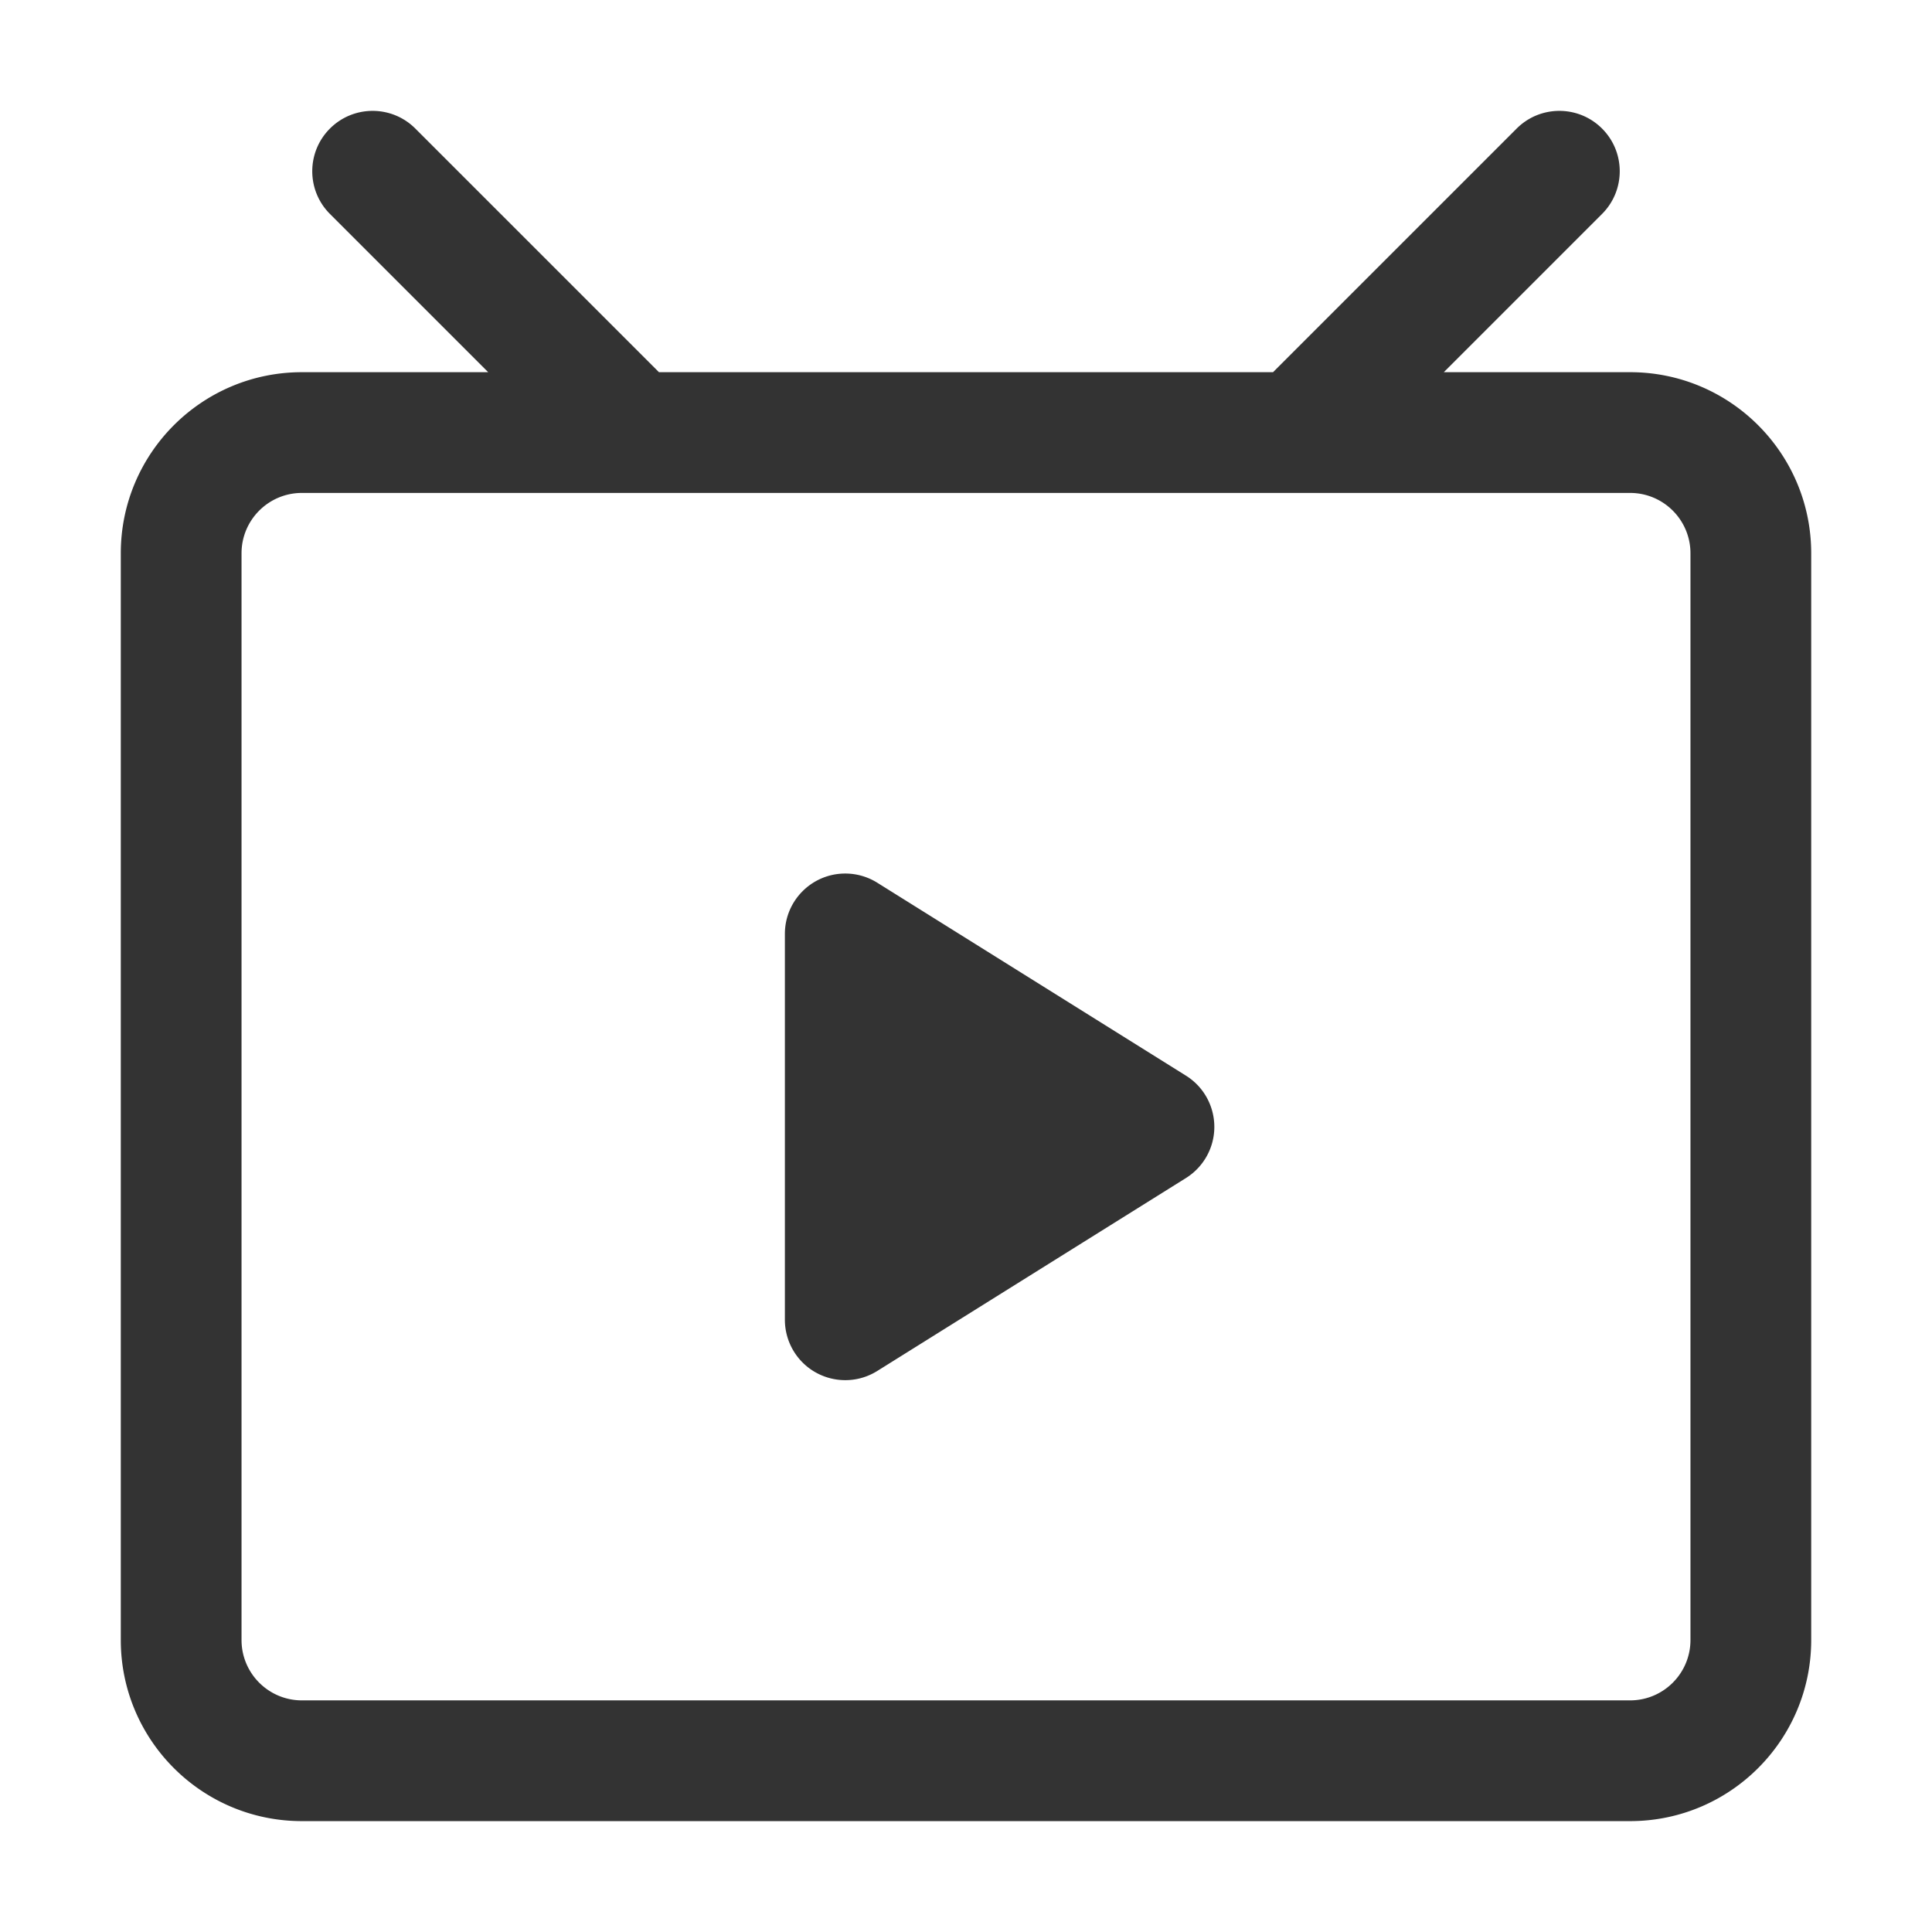 <?xml version="1.0" standalone="no"?><!DOCTYPE svg PUBLIC "-//W3C//DTD SVG 1.1//EN" "http://www.w3.org/Graphics/SVG/1.1/DTD/svg11.dtd"><svg class="icon" width="200px" height="200.00px" viewBox="0 0 1024 1024" version="1.1" xmlns="http://www.w3.org/2000/svg"><path fill="#333333" d="M628.577 624.386l-163.614 102.259c-14.986 9.366-34.728 4.811-44.094-10.176a31.999 31.999 0 0 1-4.864-16.959v-204.518c0-17.672 14.326-31.999 31.999-31.999a31.999 31.999 0 0 1 16.959 4.864l163.614 102.259c14.986 9.366 19.542 29.108 10.176 44.094a32.019 32.019 0 0 1-10.176 10.176zM160.016 261.266c-17.672 0-31.999 14.326-31.999 31.999v575.972c0 17.672 14.326 31.999 31.999 31.999h703.966c17.672 0 31.999-14.326 31.999-31.999V293.265c0-17.672-14.326-31.999-31.999-31.999H160.016z m605.226-63.997h98.741c53.016 0 95.995 42.979 95.995 95.995v575.972c0 53.016-42.979 95.995-95.995 95.995H160.016c-53.016 0-95.995-42.979-95.995-95.995V293.265c0-53.016 42.979-95.995 95.995-95.995h98.741l-83.878-83.878c-12.497-12.496-12.497-32.756 0-45.253 12.497-12.497 32.756-12.497 45.253 0l129.131 129.131h325.475l129.131-129.131c12.496-12.497 32.756-12.497 45.253 0 12.497 12.496 12.497 32.756 0 45.253l-83.878 83.878z" /></svg>